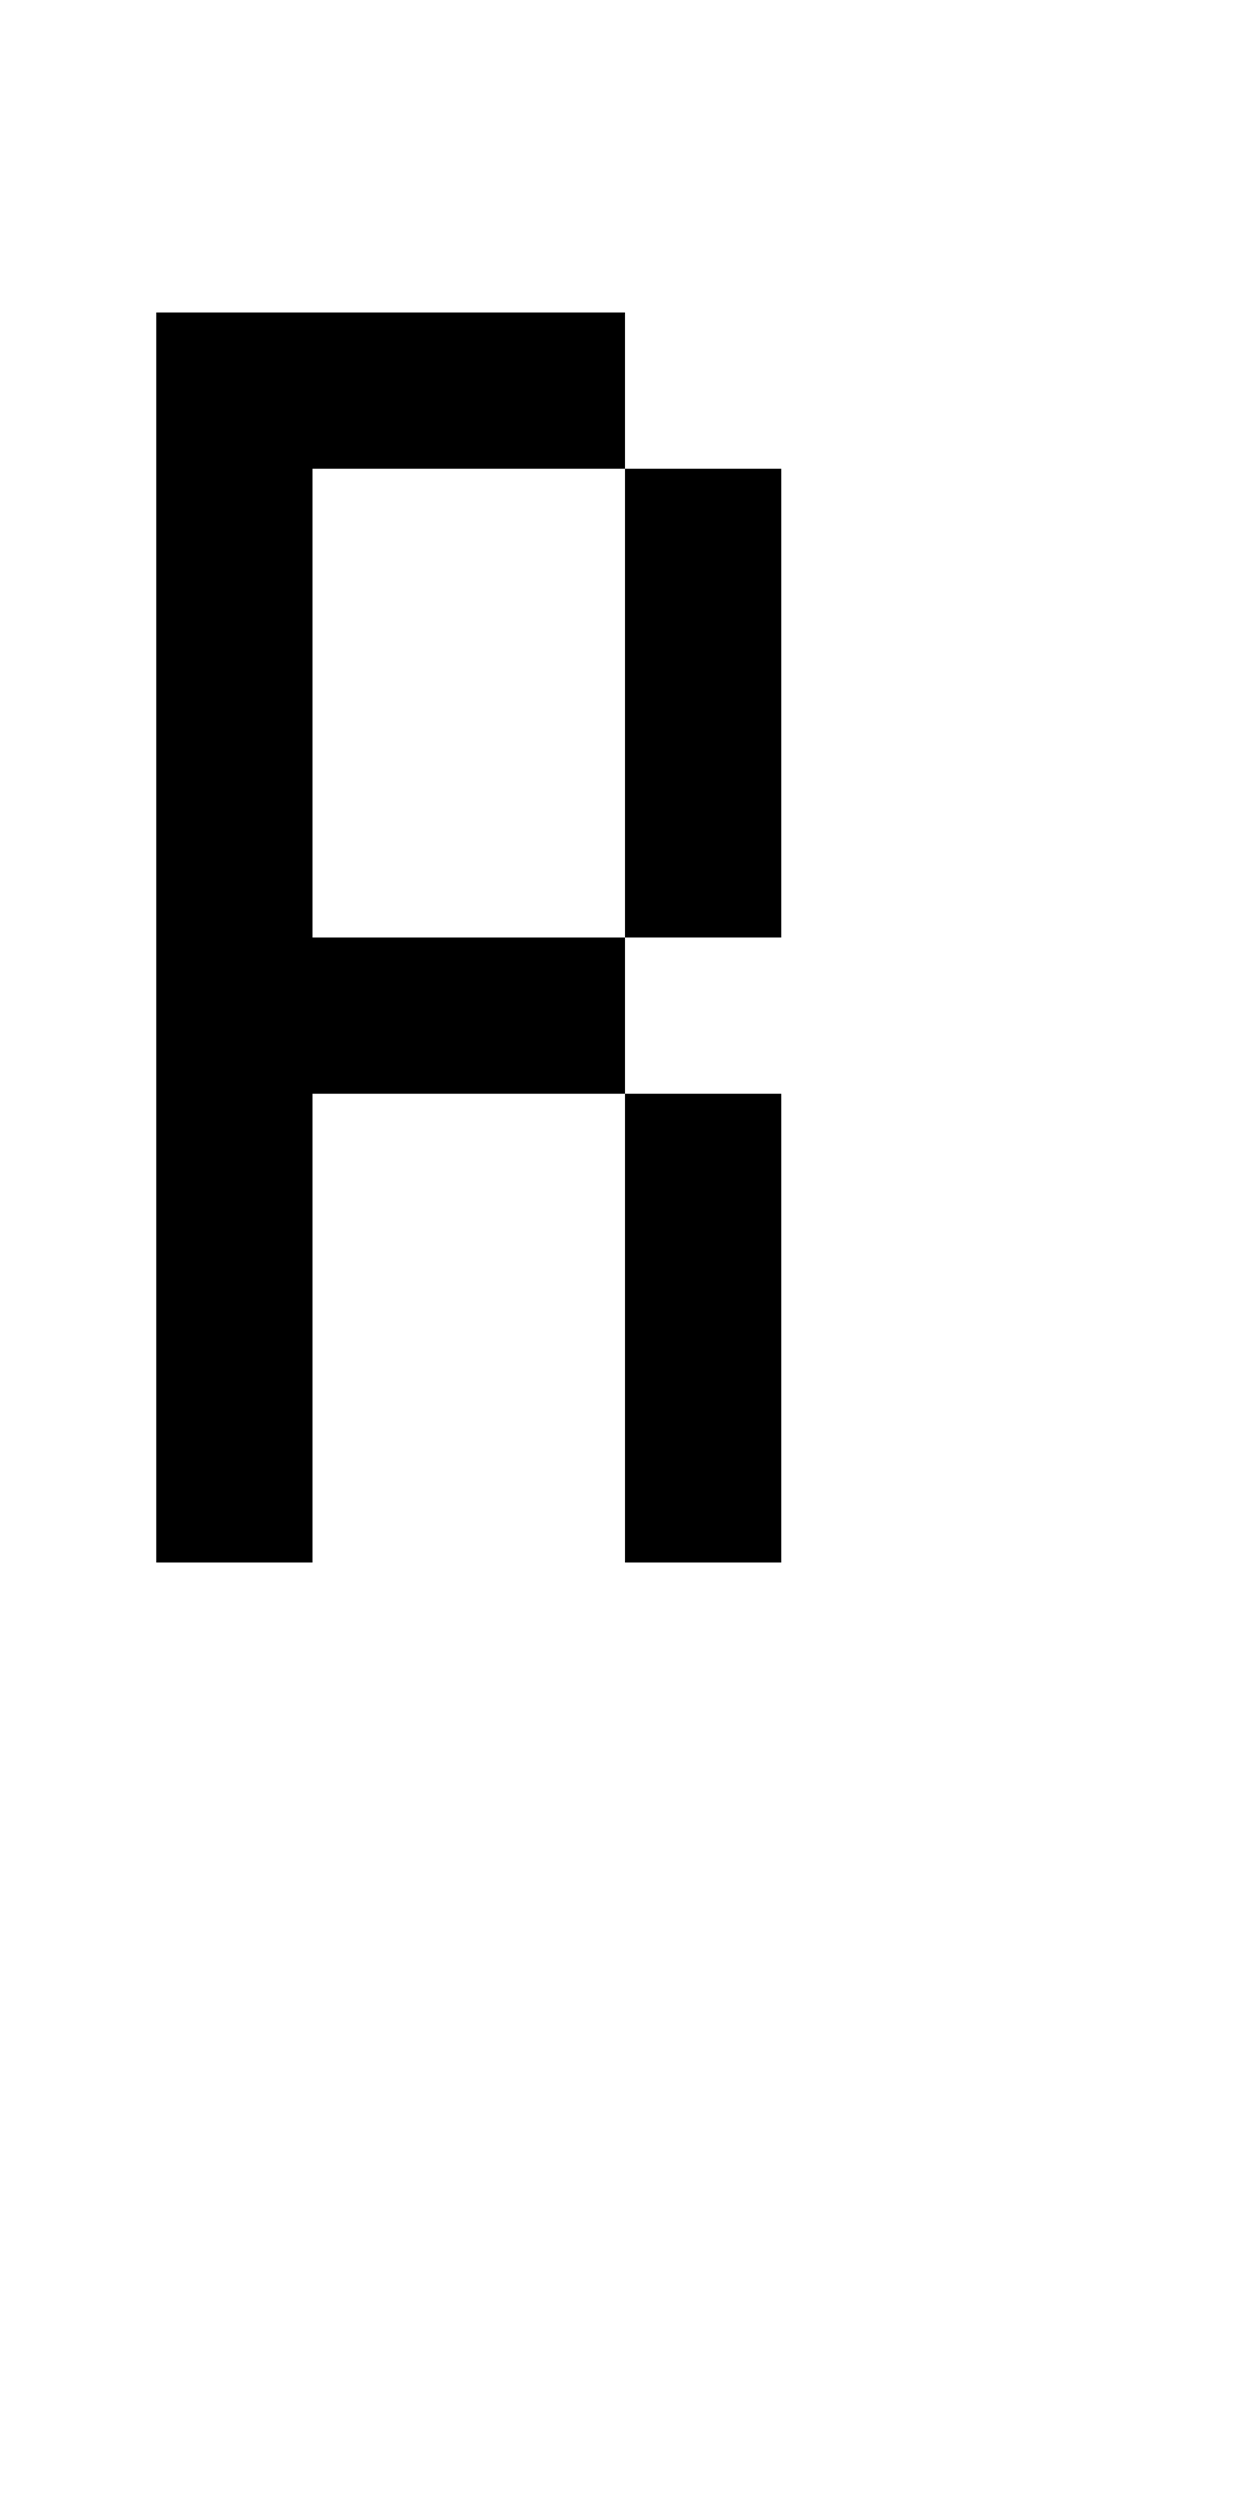 <?xml version="1.0" encoding="UTF-8" standalone="no"?>
<!DOCTYPE svg PUBLIC "-//W3C//DTD SVG 1.1//EN" 
  "http://www.w3.org/Graphics/SVG/1.1/DTD/svg11.dtd">
<svg width="8" height="16"
     xmlns="http://www.w3.org/2000/svg" version="1.1">
 <path d="  M 0,0  L 0,16  L 8,16  L 8,0  Z  M 4,7  L 5,7  L 5,10  L 4,10  Z  M 1,2  L 4,2  L 4,3  L 5,3  L 5,6  L 4,6  L 4,7  L 2,7  L 2,10  L 1,10  Z  " style="fill:rgb(0, 0, 0); fill-opacity:0.000; stroke:none;" />
 <path d="  M 4,3  L 2,3  L 2,6  L 4,6  Z  " style="fill:rgb(0, 0, 0); fill-opacity:0.000; stroke:none;" />
 <path d="  M 1,2  L 1,10  L 2,10  L 2,7  L 4,7  L 4,6  L 2,6  L 2,3  L 4,3  L 4,2  Z  " style="fill:rgb(0, 0, 0); fill-opacity:1.000; stroke:none;" />
 <path d="  M 5,3  L 4,3  L 4,6  L 5,6  Z  " style="fill:rgb(0, 0, 0); fill-opacity:1.000; stroke:none;" />
 <path d="  M 4,10  L 5,10  L 5,7  L 4,7  Z  " style="fill:rgb(0, 0, 0); fill-opacity:1.000; stroke:none;" />
</svg>
